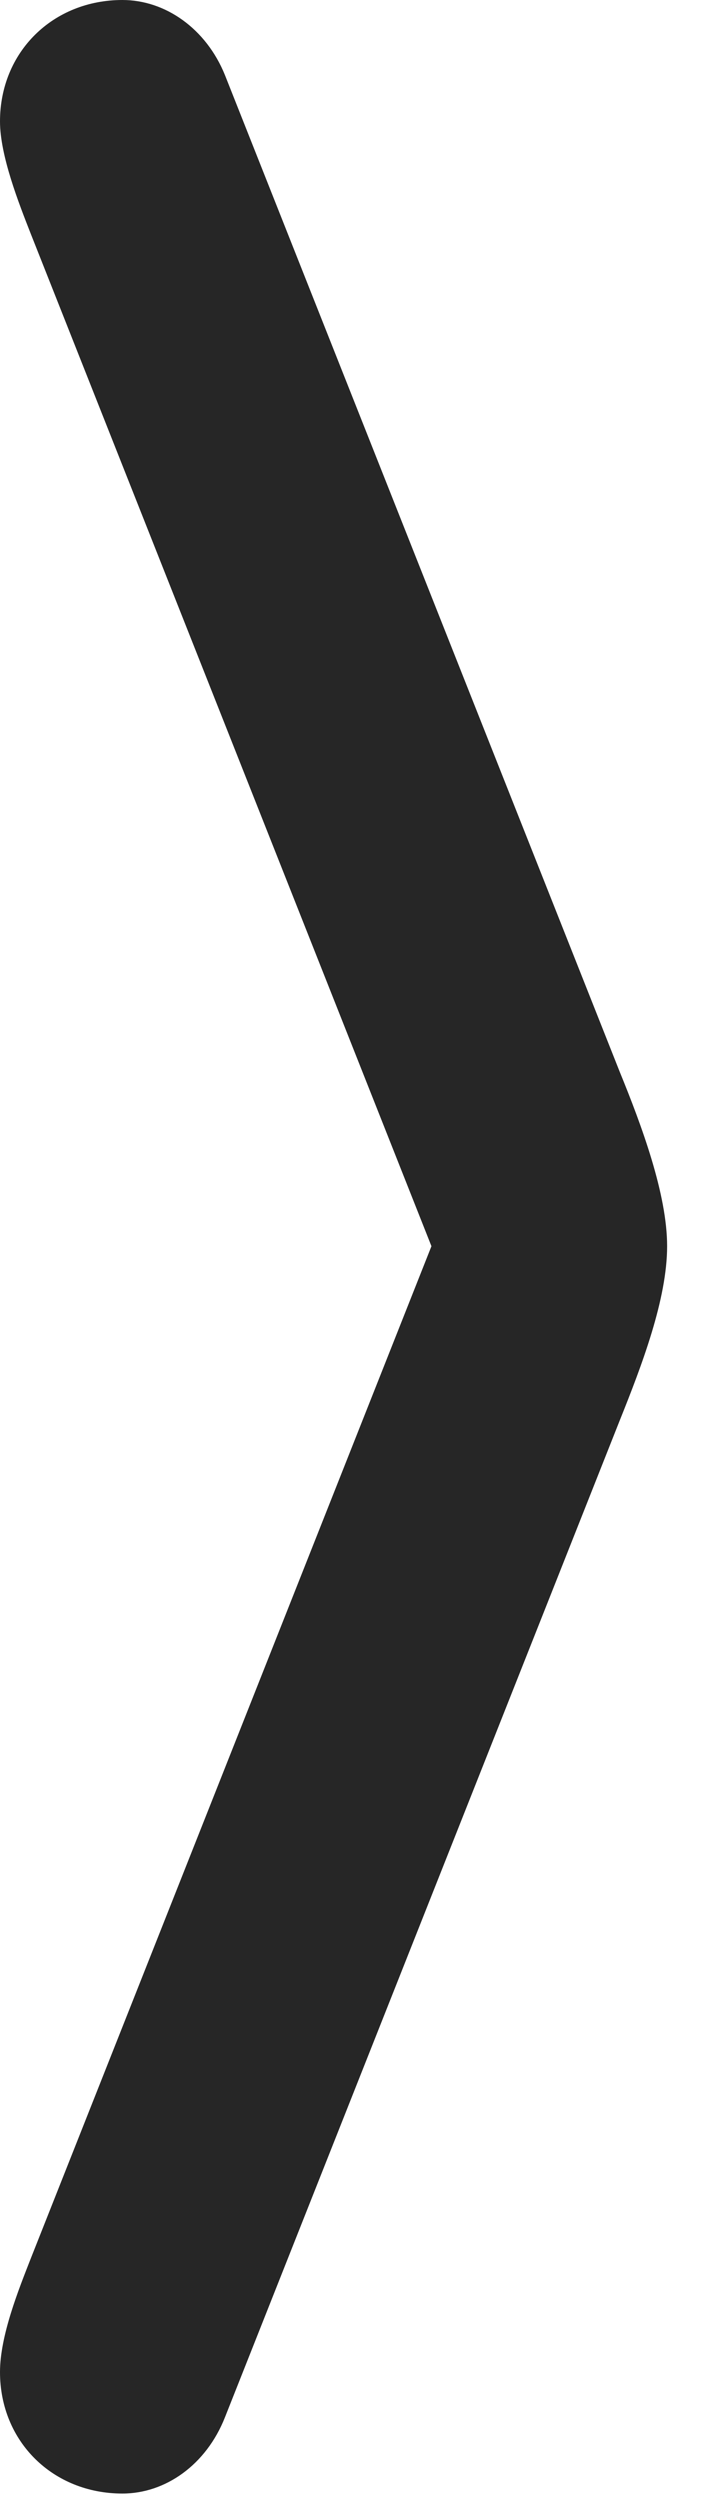 <?xml version="1.0" encoding="UTF-8"?>
<!--Generator: Apple Native CoreSVG 326-->
<!DOCTYPE svg
PUBLIC "-//W3C//DTD SVG 1.1//EN"
       "http://www.w3.org/Graphics/SVG/1.1/DTD/svg11.dtd">
<svg version="1.1" xmlns="http://www.w3.org/2000/svg" xmlns:xlink="http://www.w3.org/1999/xlink" viewBox="0 0 6.27 22.119">
 <g>
  <rect height="22.119" opacity="0" width="6.27" x="0" y="0"/>
  <path d="M1.992 21.387L5.488 12.568C5.684 12.08 5.908 11.494 5.908 11.025C5.908 10.566 5.684 9.961 5.488 9.482L1.992 0.664C1.826 0.254 1.465 0 1.084 0C0.469 0 0 0.459 0 1.074C0 1.377 0.166 1.797 0.273 2.07L4.111 11.758L4.111 10.293L0.273 19.98C0.166 20.254 0 20.664 0 20.986C0 21.602 0.469 22.061 1.084 22.061C1.465 22.061 1.826 21.807 1.992 21.387Z" fill="black" fill-opacity="0.85"/>
 </g>
</svg>
